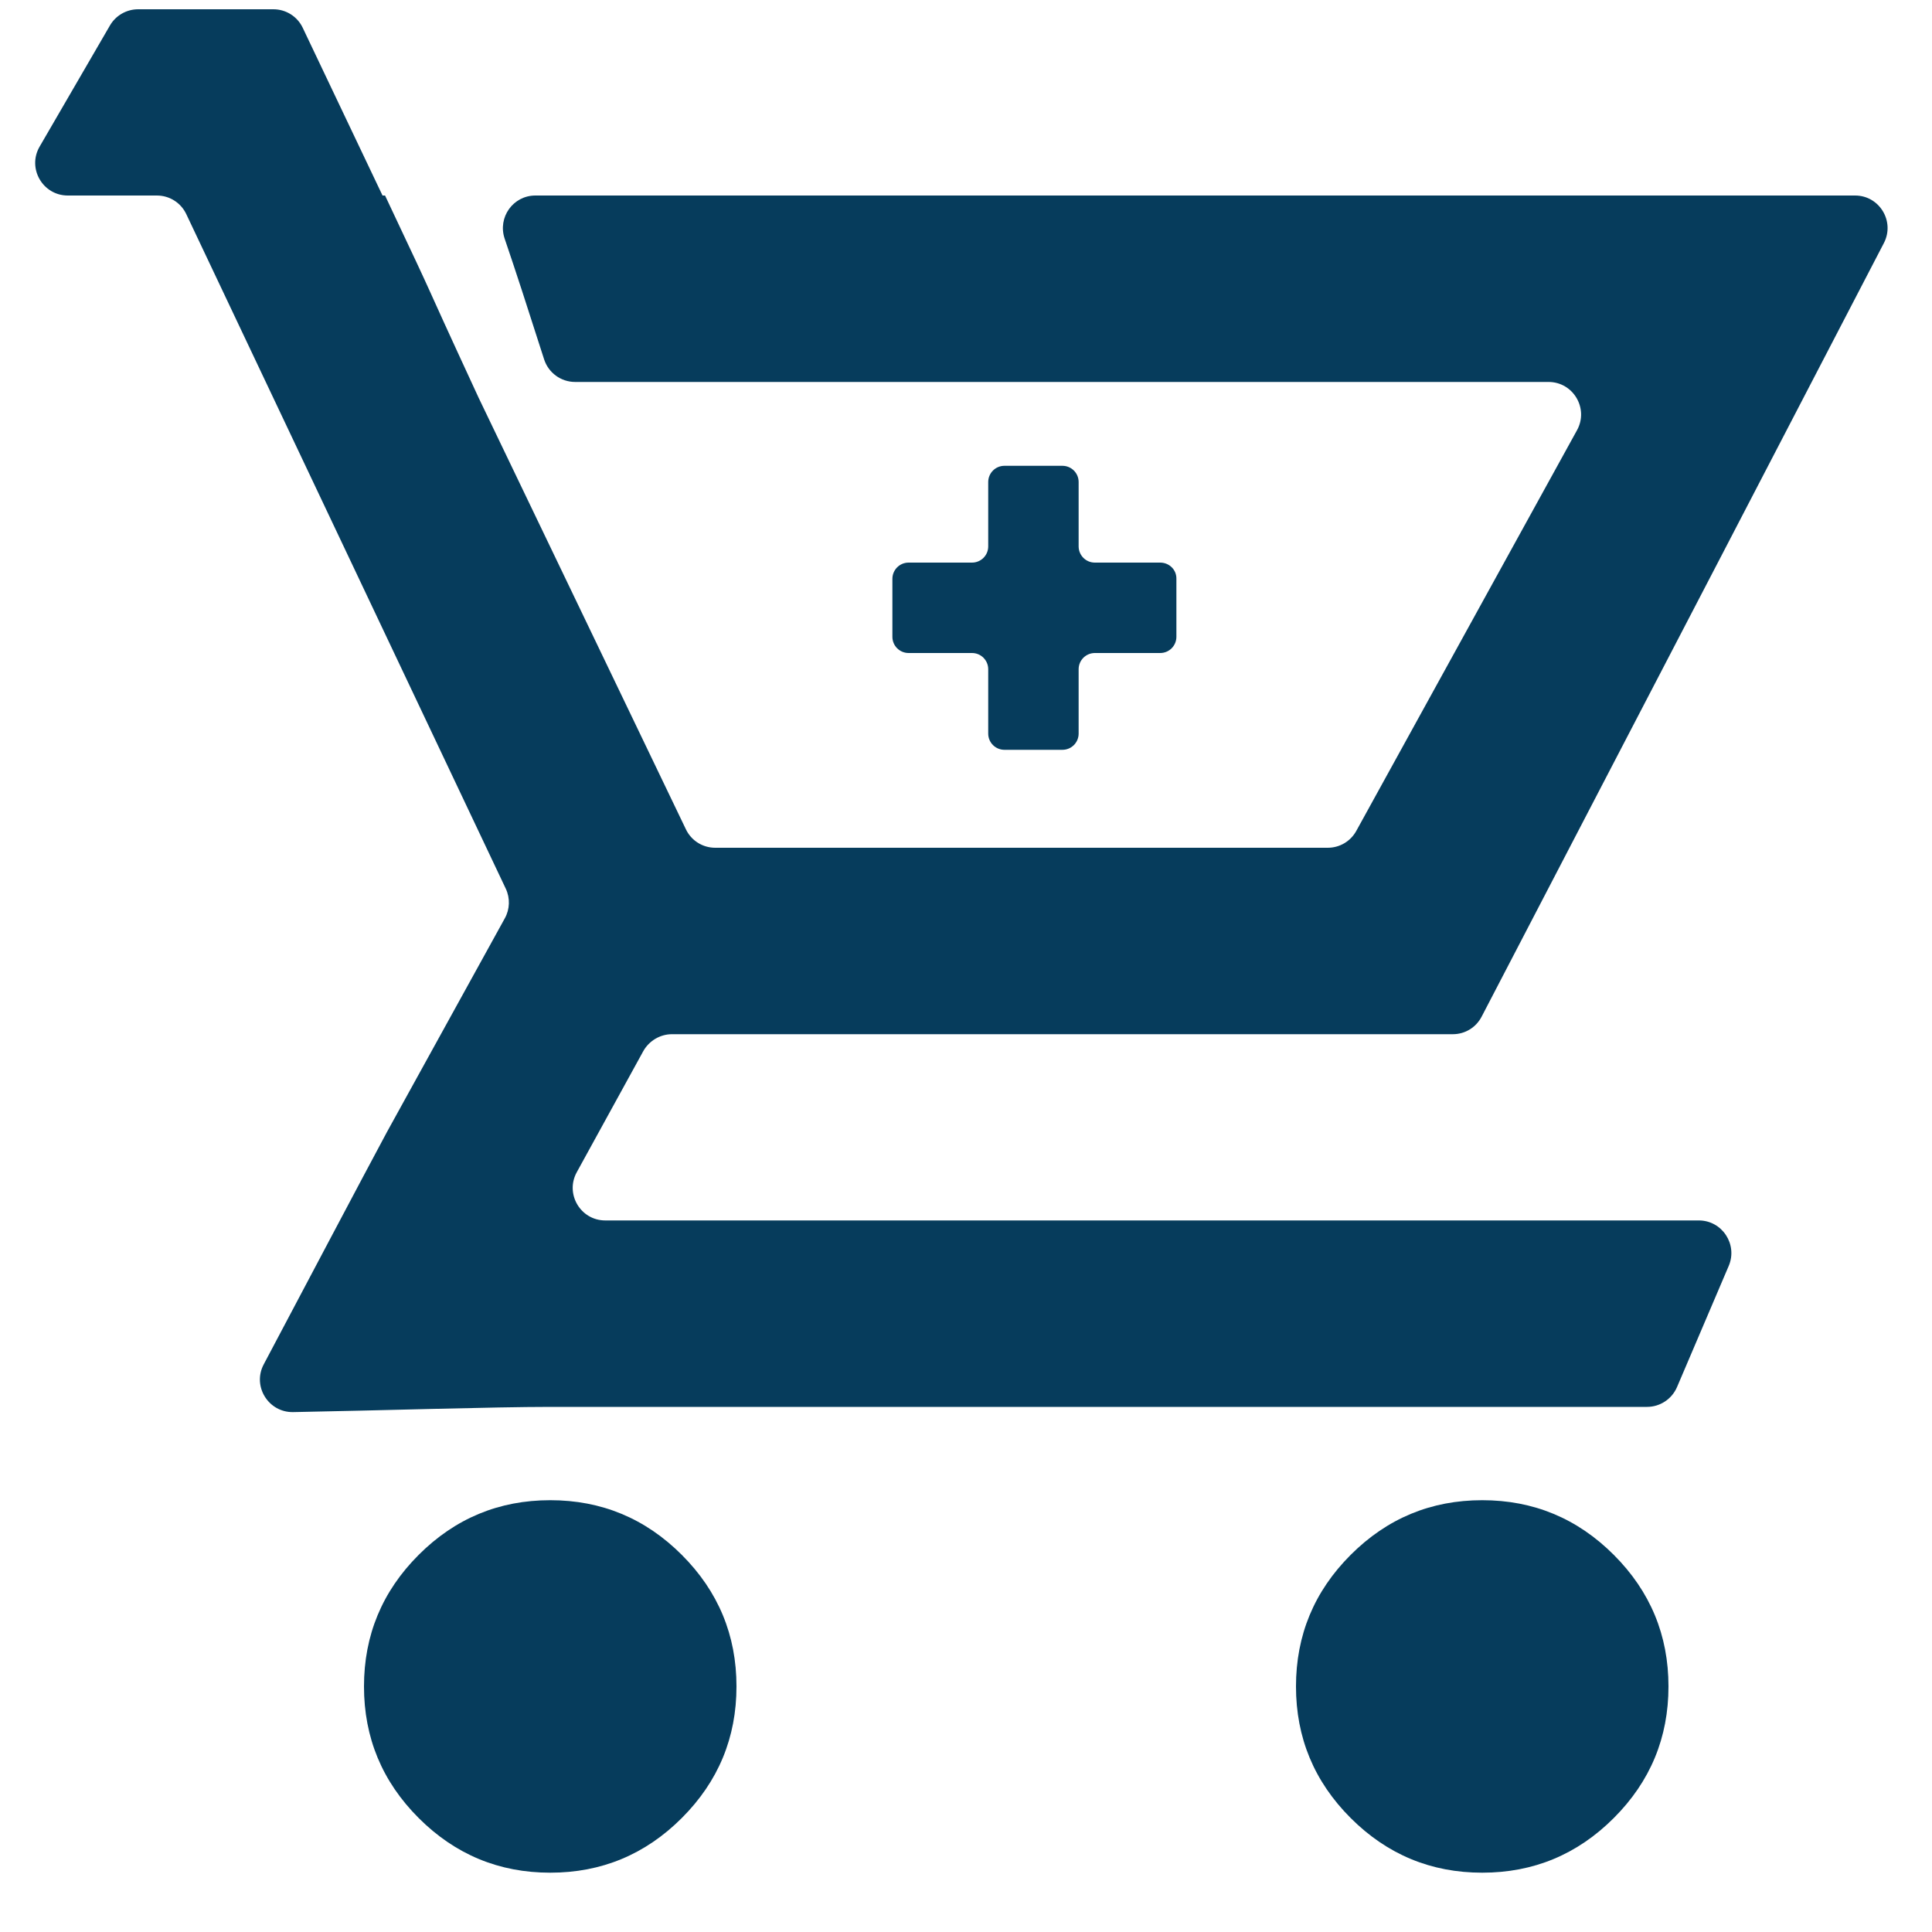 <?xml version="1.0" encoding="utf-8"?>
<!-- Generator: Adobe Illustrator 25.0.0, SVG Export Plug-In . SVG Version: 6.00 Build 0)  -->
<svg version="1.1" id="Capa_1" xmlns="http://www.w3.org/2000/svg" xmlns:xlink="http://www.w3.org/1999/xlink" x="0px" y="0px"
	 viewBox="0 0 100 100" style="enable-background:new 0 0 100 100;" xml:space="preserve">
<style type="text/css">
	.st0{fill:#063C5C;}
</style>
<path class="st0" d="M28.48,77.65c-2.65,0-4.92,0.94-6.81,2.83s-2.83,4.16-2.83,6.81c0,2.65,0.94,4.92,2.83,6.81
	s4.16,2.83,6.81,2.83c2.65,0,4.92-0.94,6.81-2.83s2.83-4.16,2.83-6.81c0-2.65-0.94-4.92-2.83-6.81S31.13,77.65,28.48,77.65z"/>
<path class="st0" d="M76.72,77.65c-2.65,0-4.92,0.94-6.81,2.83c-1.89,1.89-2.83,4.16-2.83,6.81c0,2.65,0.94,4.92,2.83,6.81
	c1.89,1.89,4.16,2.83,6.81,2.83c2.65,0,4.92-0.94,6.81-2.83c1.89-1.89,2.83-4.16,2.83-6.81c0-2.65-0.94-4.92-2.83-6.81
	C81.64,78.59,79.37,77.65,76.72,77.65z"/>
<path class="st0" d="M34.78,53.53H75.2c0.63,0,1.2-0.35,1.49-0.91l12.48-23.99l-11,19.84l11-19.84l8.34-16.05
	c0.58-1.12-0.23-2.46-1.49-2.46H28.56h-0.85c-1.15,0-1.96,1.13-1.59,2.23c0.58,1.7,1.15,3.46,2.04,6.24
	c0.22,0.7,0.87,1.18,1.61,1.18h0h50.38c1.28,0,2.09,1.37,1.48,2.49L70.2,43.01c-0.3,0.54-0.86,0.87-1.48,0.87H37.02
	c-0.65,0-1.24-0.37-1.52-0.96L24.77,20.58c-3.52-7.61-1.6-3.6-4.84-10.46H19.8l-0.21-0.44c-0.13-0.16-0.25-0.32-0.4-0.47
	c0.15,0.15,0.27,0.31,0.4,0.47l-3.92-8.24c-0.28-0.59-0.87-0.96-1.52-0.96h-7c-0.6,0-1.16,0.32-1.46,0.84L2.05,7.59
	c-0.65,1.12,0.16,2.53,1.46,2.53h4.61c0.65,0,1.24,0.37,1.52,0.96L26.18,46c0.23,0.49,0.21,1.06-0.05,1.53l-6.1,11.06
	c-1.19,2.21-4.51,8.5-6.38,12.03c-0.6,1.13,0.24,2.49,1.52,2.47c4.37-0.08,10.4-0.27,13.31-0.27h56.77c0.67,0,1.28-0.4,1.55-1.02
	l2.68-6.28c0.47-1.11-0.34-2.35-1.55-2.35H31.33c-1.28,0-2.09-1.37-1.48-2.49l3.45-6.28C33.6,53.87,34.17,53.53,34.78,53.53z"/>
<path class="st0" d="M60.05,29.12h-3.38c-0.47,0-0.84-0.38-0.84-0.84v-3.33c0-0.47-0.38-0.84-0.84-0.84h-3
	c-0.47,0-0.84,0.38-0.84,0.84v3.33c0,0.47-0.38,0.84-0.84,0.84h-3.28c-0.47,0-0.84,0.38-0.84,0.84v3c0,0.47,0.38,0.84,0.84,0.84
	h3.28c0.47,0,0.84,0.38,0.84,0.84v3.33c0,0.47,0.38,0.84,0.84,0.84h3c0.47,0,0.84-0.38,0.84-0.84v-3.33c0-0.47,0.38-0.84,0.84-0.84
	h3.38c0.47,0,0.84-0.38,0.84-0.84v-3C60.9,29.49,60.52,29.12,60.05,29.12z"/>
</svg>
